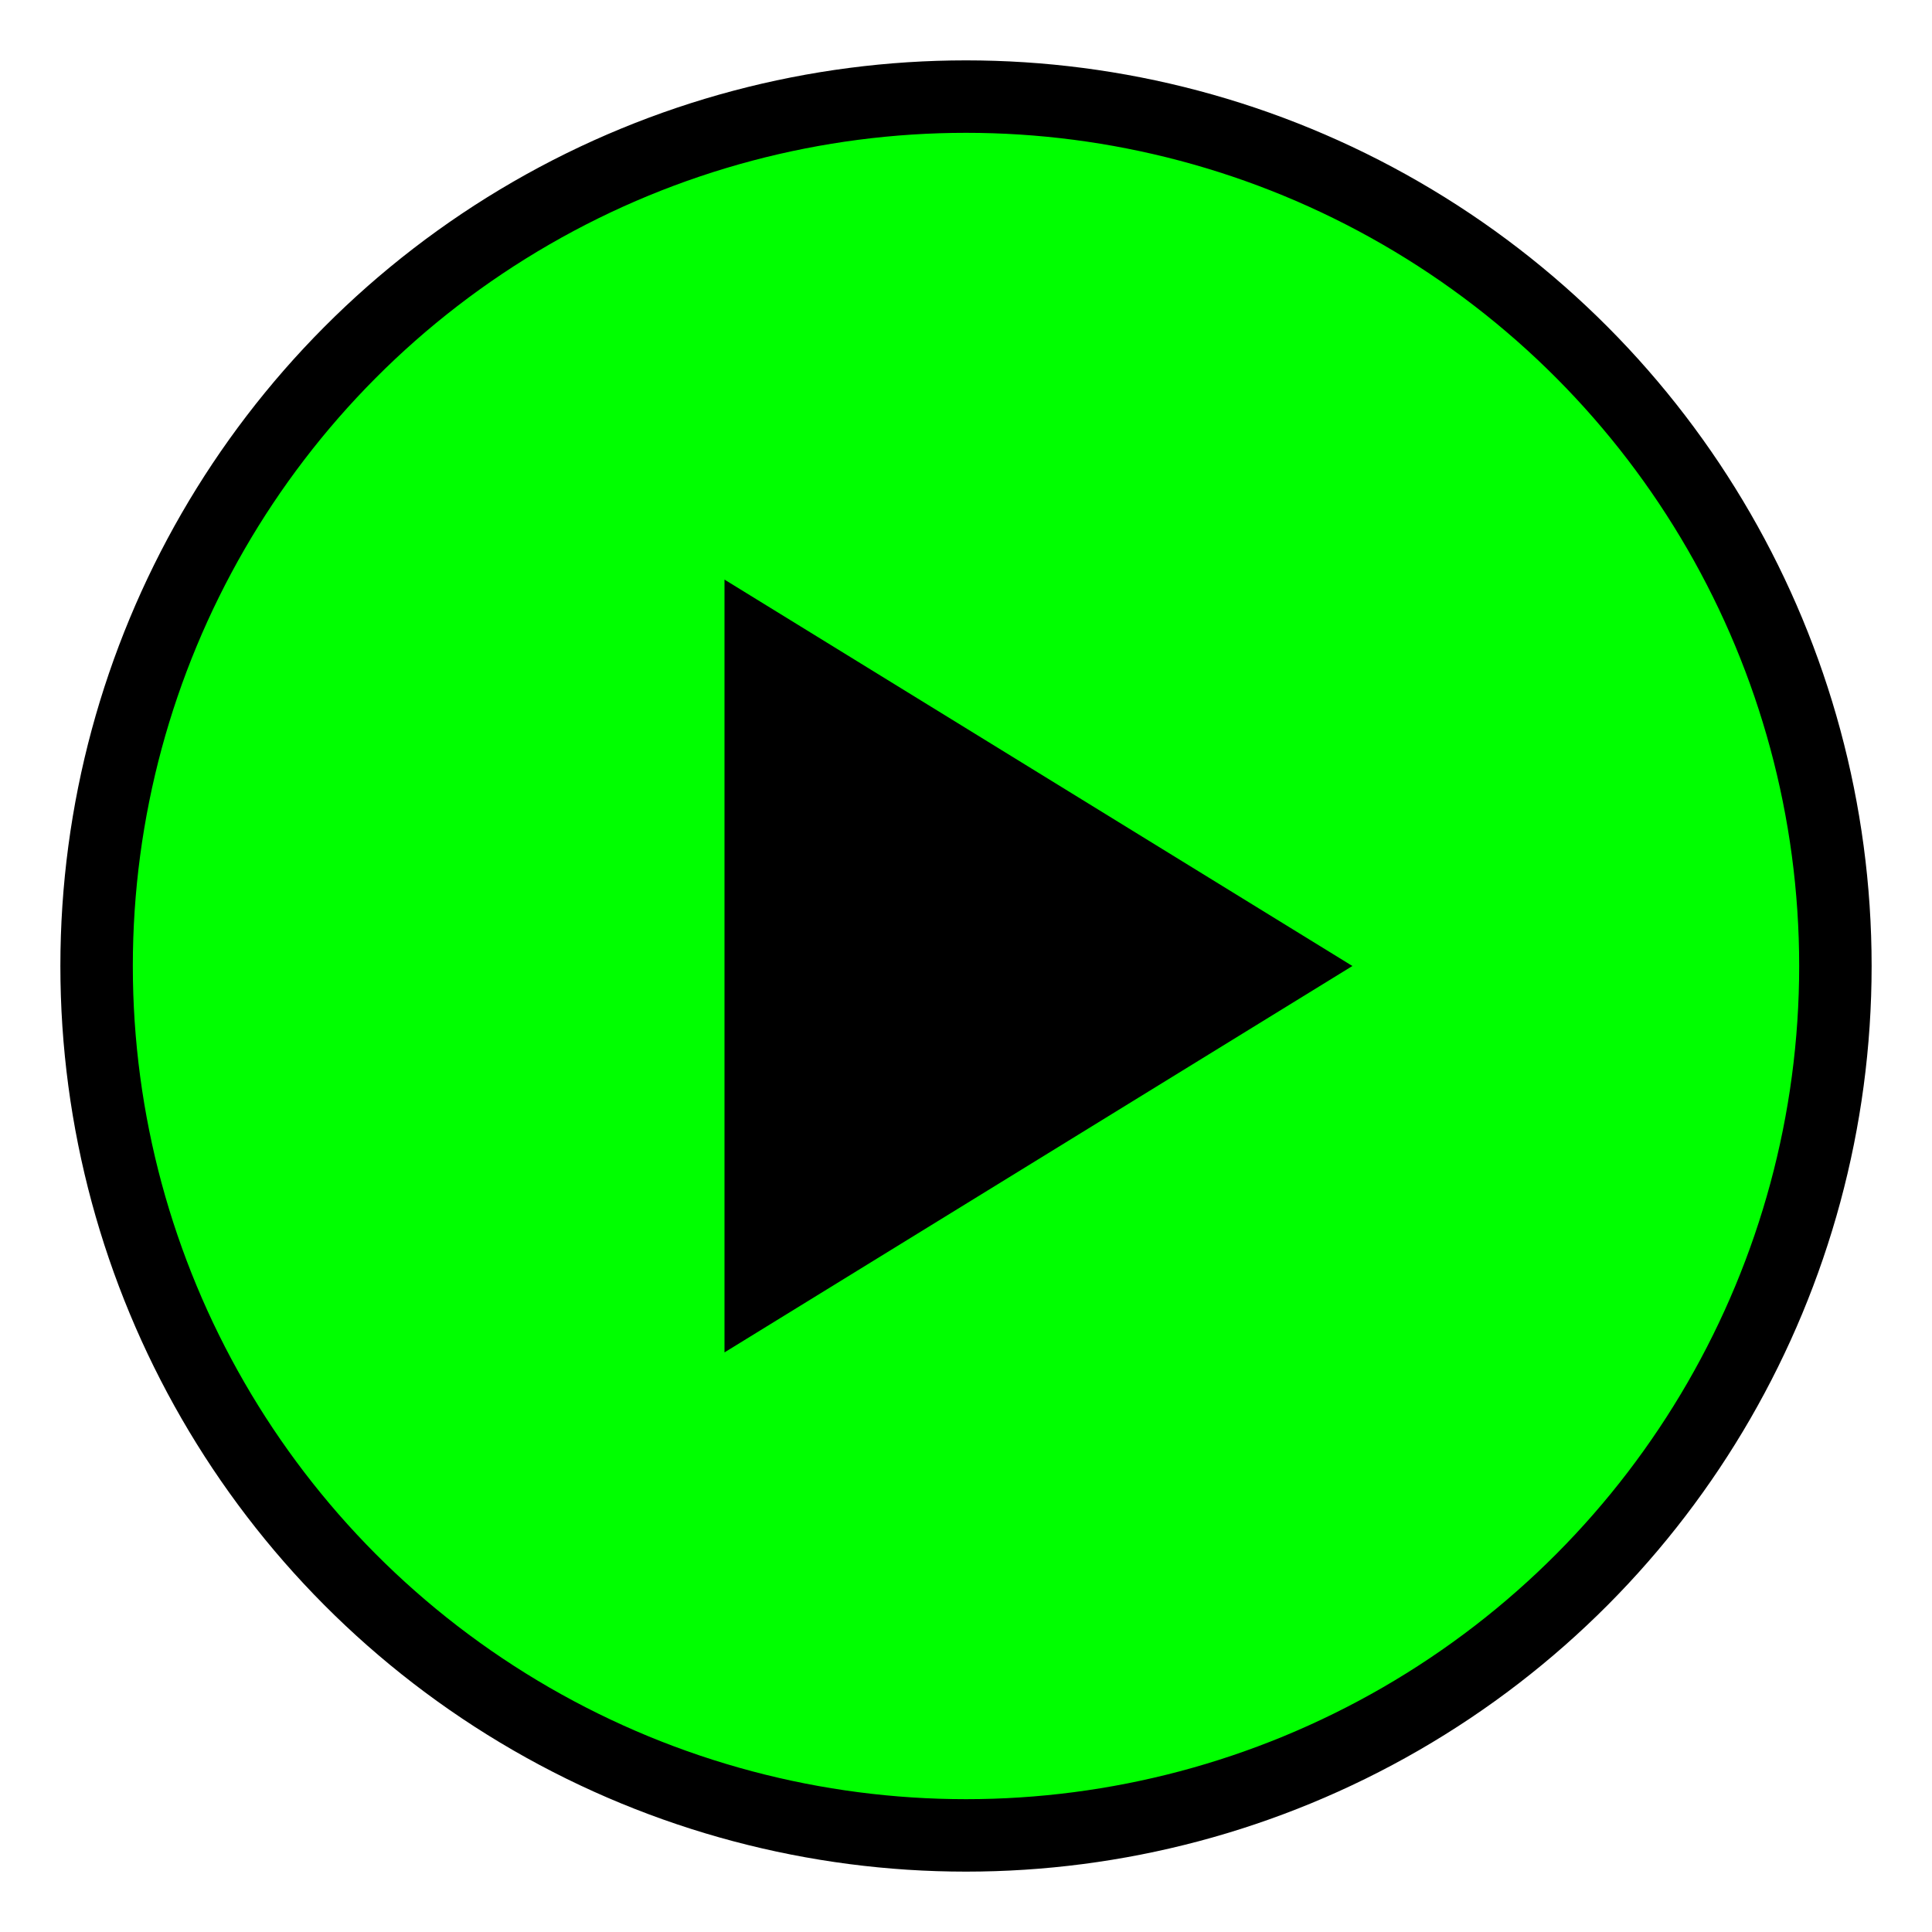 <svg xmlns="http://www.w3.org/2000/svg" viewBox="0 0 40 40" width="40" height="40" color="#000000" fill="none">
    <circle cx="20" cy="20" r="18" stroke="currentColor" stroke-width="1.5" fill="#00FF00" />
     <path d="M15 12V28L28 20Z" fill="currentColor" />
</svg>
